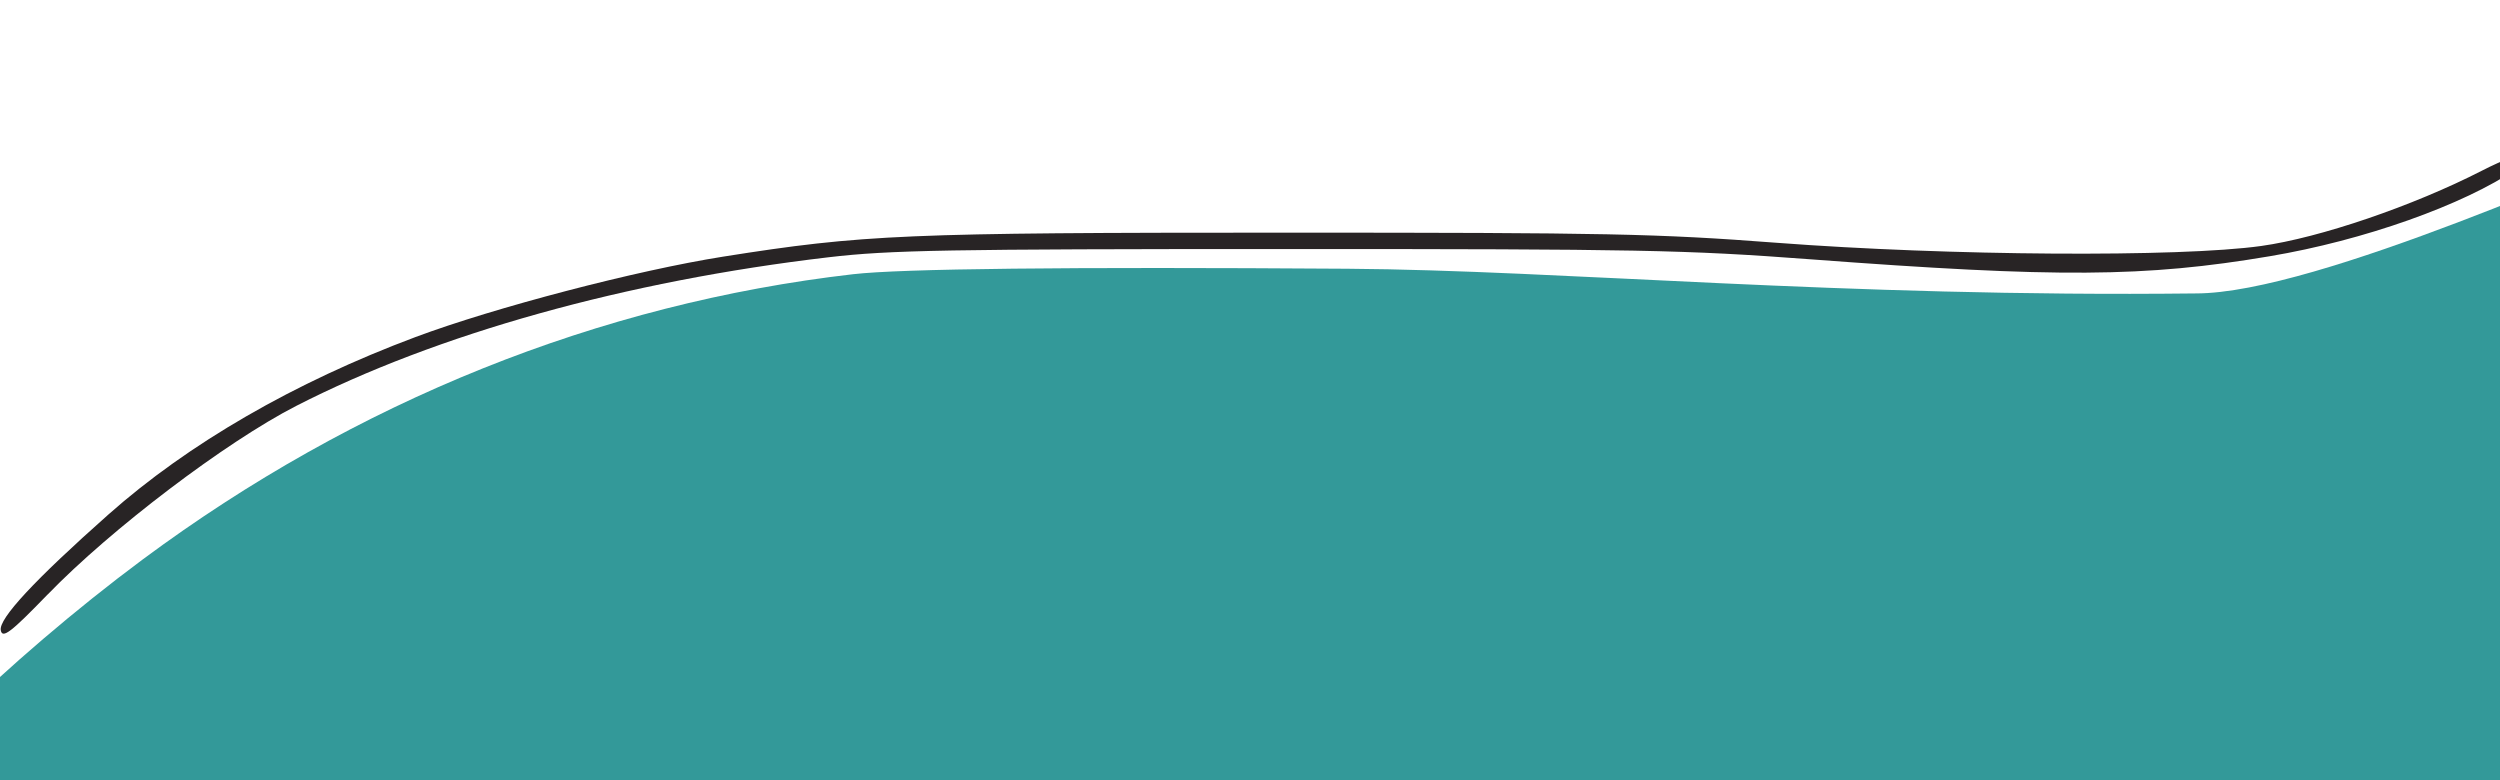 <?xml version="1.0" encoding="UTF-8" standalone="no"?>
<svg
   xmlns:dc="http://purl.org/dc/elements/1.1/"
   xmlns:cc="http://creativecommons.org/ns#"
   xmlns:rdf="http://www.w3.org/1999/02/22-rdf-syntax-ns#"
   xmlns:svg="http://www.w3.org/2000/svg"
   xmlns="http://www.w3.org/2000/svg"
   xmlns:sodipodi="http://sodipodi.sourceforge.net/DTD/sodipodi-0.dtd"
   xmlns:inkscape="http://www.inkscape.org/namespaces/inkscape"
   width="112.183mm"
   height="35mm"
   viewBox="0 0 112.183 35"
   version="1.1"
   preserveAspectRatio="none"
   id="svg4183"
   inkscape:version="1.0.1 (3bc2e813f5, 2020-09-07)"
   sodipodi:docname="footer_topper_simple.svg">
  <defs
     id="defs4177" />
  <sodipodi:namedview
     id="base"
     pagecolor="#ffffff"
     bordercolor="#666666"
     borderopacity="1.0"
     inkscape:pageopacity="0.0"
     inkscape:pageshadow="2"
     inkscape:zoom="1.3629885"
     inkscape:cx="285.54339"
     inkscape:cy="69.650373"
     inkscape:document-units="mm"
     inkscape:current-layer="layer1"
     inkscape:document-rotation="0"
     showgrid="false"
     inkscape:window-width="1920"
     inkscape:window-height="1017"
     inkscape:window-x="-8"
     inkscape:window-y="-8"
     inkscape:window-maximized="1" />
  <g
     inkscape:label="Layer 1"
     inkscape:groupmode="layer"
     id="layer1"
     transform="translate(-274.689,-151.465)">
    <g
       id="g4760"
       transform="matrix(-0.995,0,0,1,663.11,6.879)">
      <path
         style="fill:#339999;fill-opacity:1;stroke-width:0.318"
         d="m 268.14,165.577 v -16.845 l 2.039,2.173 c 3.339,3.559 -5.703,-1.601 0,0 2.247,0.631 15.656,6.855 21.173,6.848 15.957,0.183 28.618,-1.042 38.247,-1.108 12.682,-0.086 20.119,-0.004 22.304,0.246 11.435,1.309 22.427,5.701 32.038,12.802 6.091,4.5 12.25,10.515 12.25,11.963 v 0.766 h -64.025 -64.025 z"
         id="path4764"
         sodipodi:nodetypes="ccccccccscccc" />
      <path
         style="fill:#282425;stroke-width:0.239"
         d="m 388.222,171.262 c -2.846,-2.926 -8.031,-6.841 -11.205,-8.46 -6.339,-3.233 -14.883,-5.607 -24.015,-6.672 -2.758,-0.322 -5.352,-0.368 -20.626,-0.369 -15.925,-6.3e-4 -18.014,0.04 -23.613,0.458 -11.2,0.837 -15.11,0.812 -20.754,-0.135 -4.236,-0.71 -8.742,-2.299 -11.148,-3.932 -1.435,-0.974 -0.396,-0.915 1.574,0.09 3.111,1.587 7.314,3.014 9.961,3.382 3.694,0.514 14.072,0.445 21.855,-0.144 5.391,-0.408 7.613,-0.454 22.165,-0.454 17.119,0 19.024,0.081 25.347,1.077 3.901,0.615 10.302,2.28 13.875,3.609 5.456,2.03 10.242,4.782 13.846,7.962 3.329,2.938 4.953,4.675 4.854,5.195 -0.074,0.389 -0.454,0.099 -2.115,-1.609 z"
         id="path4762" />
    </g>
  </g>
</svg>
